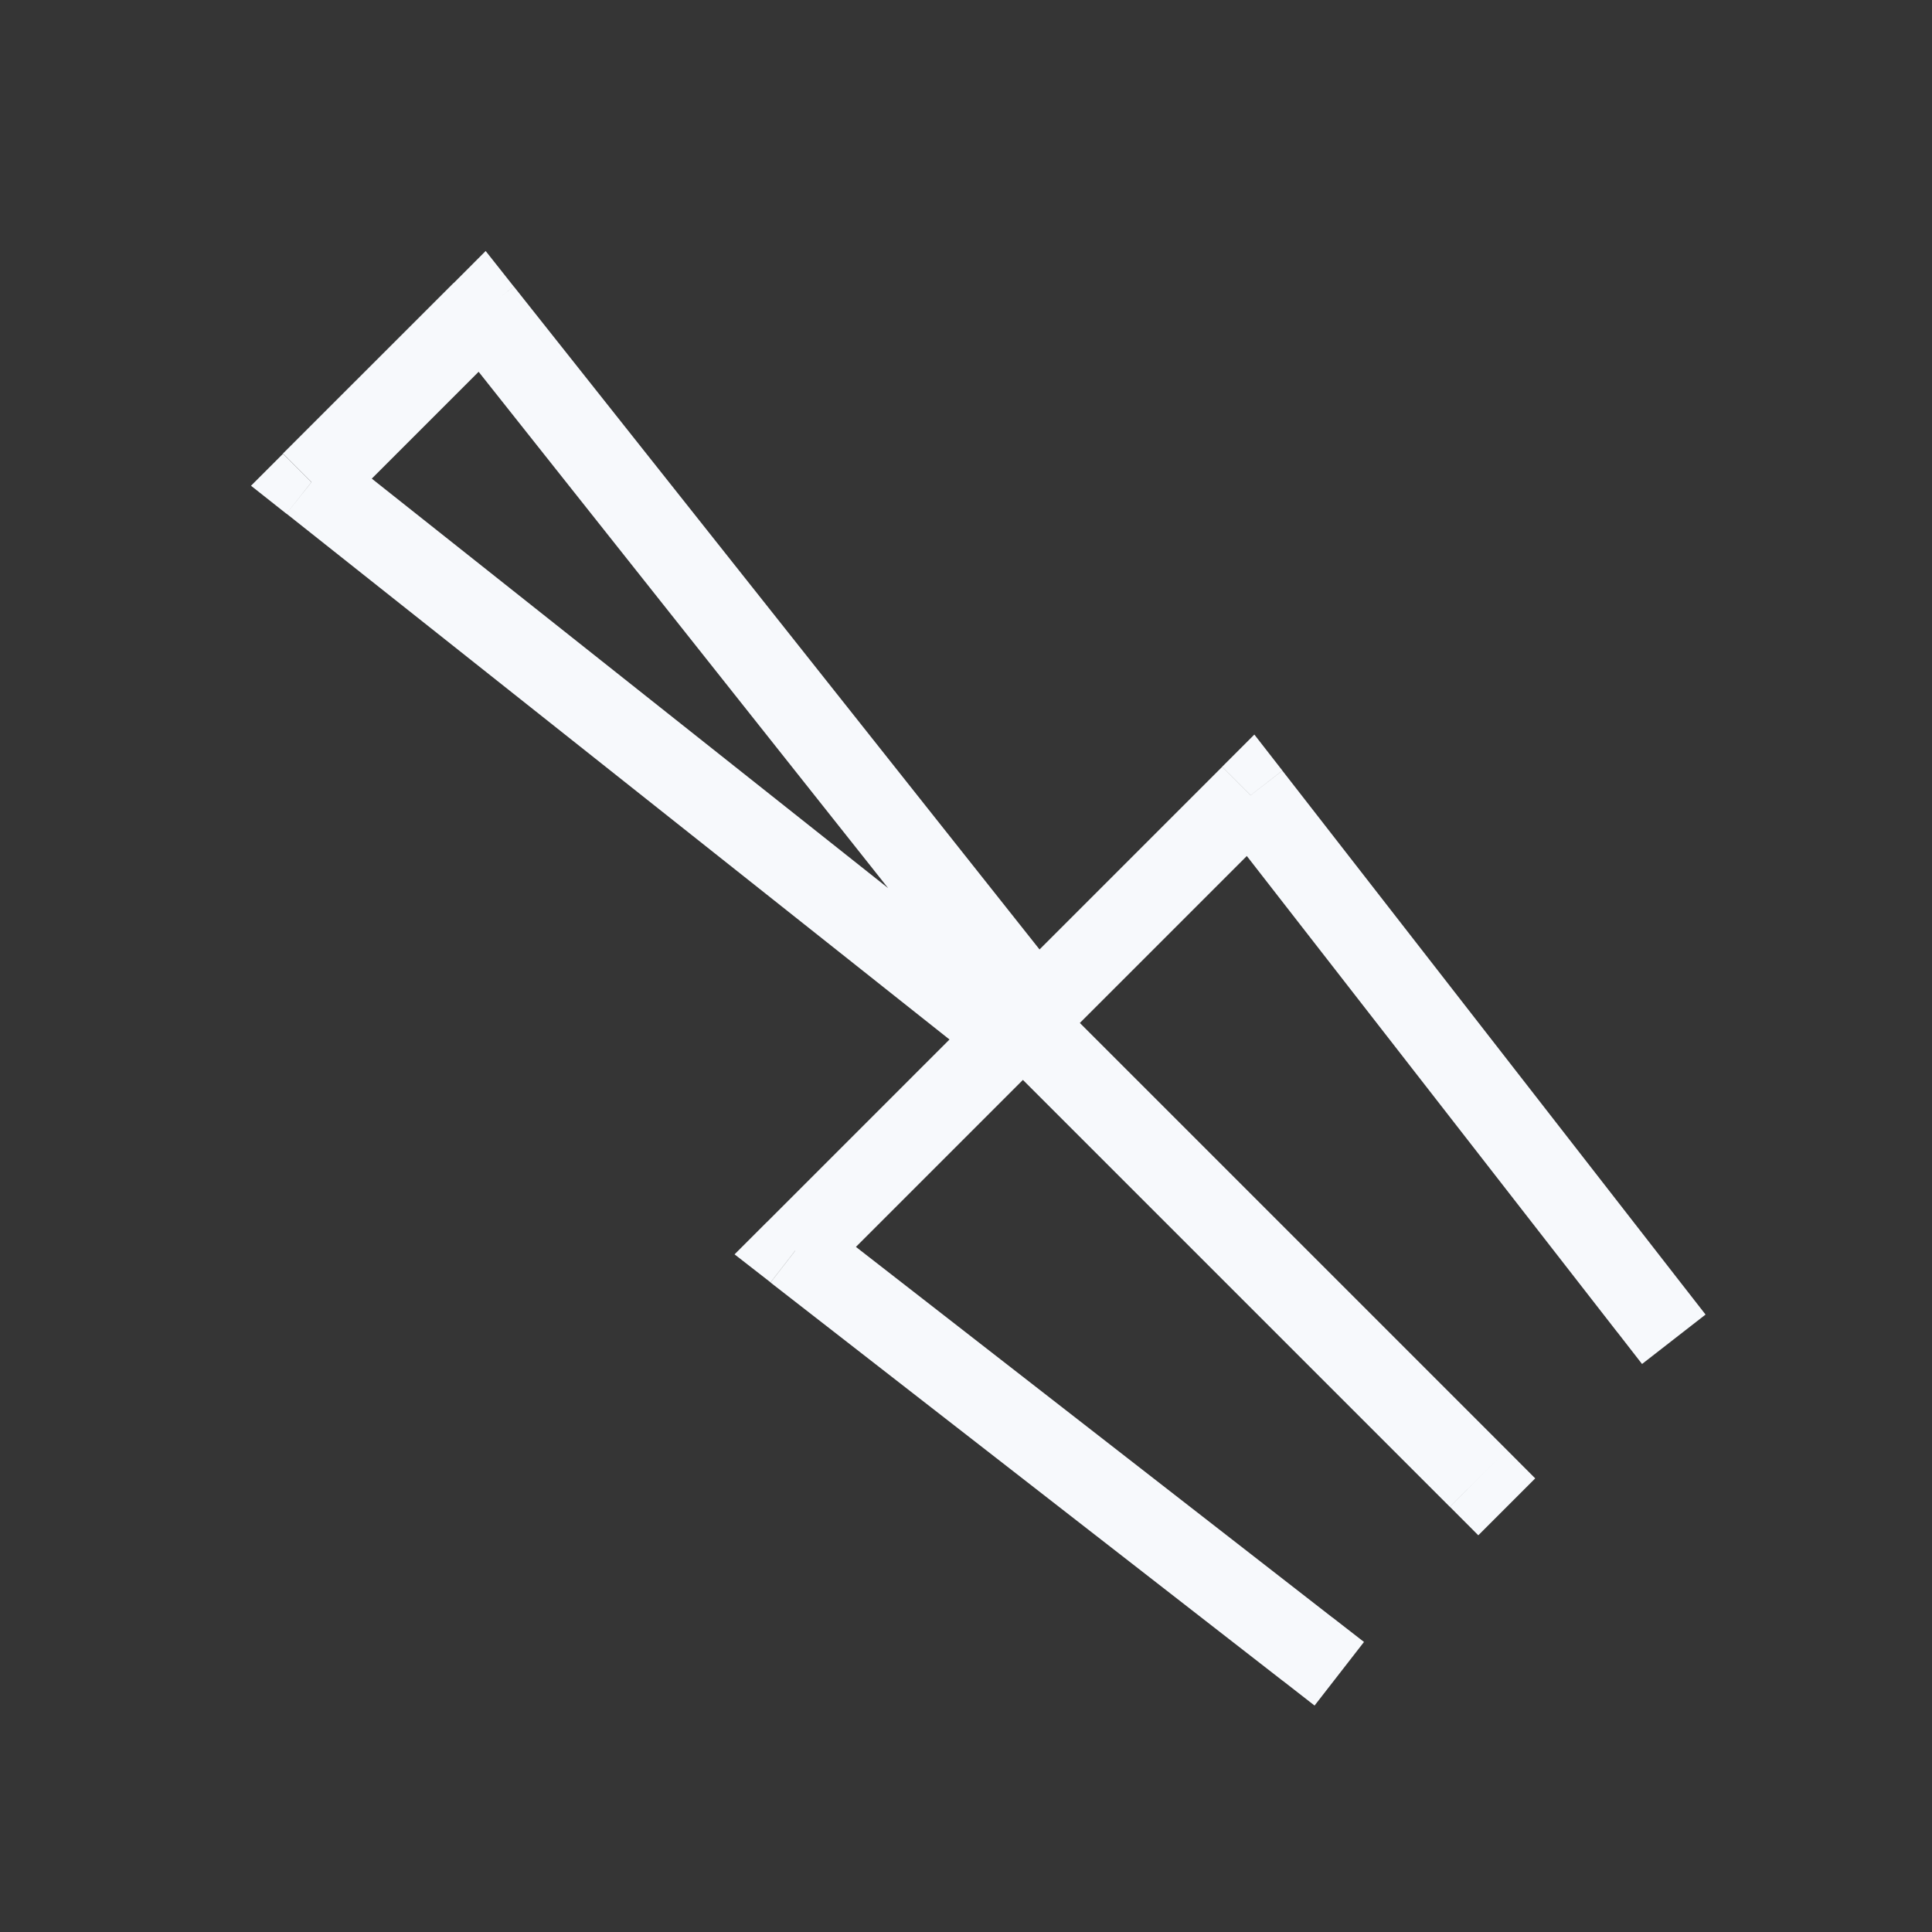 <svg xmlns="http://www.w3.org/2000/svg" width="24" height="24" fill="none"><rect width="100%" height="100%" fill="#333333" stroke="none"/><path fill="#fff" fill-opacity=".01" d="M24 0v24H0V0z"/><path fill="#F7F9FC" d="m15.936 20.88.394.307.614-.79-.394-.306zm-6.057-5.345-.354-.353-.4.4.447.348zm5.657-5.656.394-.307-.348-.447-.4.4zm4.555 6.67.307.395.789-.614-.307-.394zM3.868 5.99l-.353-.353-.397.397.44.348zM5.99 3.87l.391-.312-.348-.44-.397.398zm6.554 9-.311.393a.5.5 0 0 0 .664-.039zm.326-.325.354.353a.5.5 0 0 0 .038-.664zm.027-.354-.353-.354-.707.707.353.354zm5.114 6.527.353.354.707-.707-.353-.354zm-1.461 1.374-6.364-4.95-.614.79 6.364 4.949zm-6.318-4.202 5.657-5.657-.707-.707-5.657 5.657zm4.909-5.703 4.95 6.363.789-.614-4.95-6.363zM4.222 6.342l2.121-2.121-.707-.707-2.121 2.12zm8.632 6.135L4.18 5.598l-.621.783 8.675 6.88zm.043.745.327-.326-.707-.707-.327.326zM5.598 4.18l6.88 8.675.784-.621-6.88-8.676zm6.592 8.718 5.82 5.82.708-.707-5.82-5.82z"/></svg>